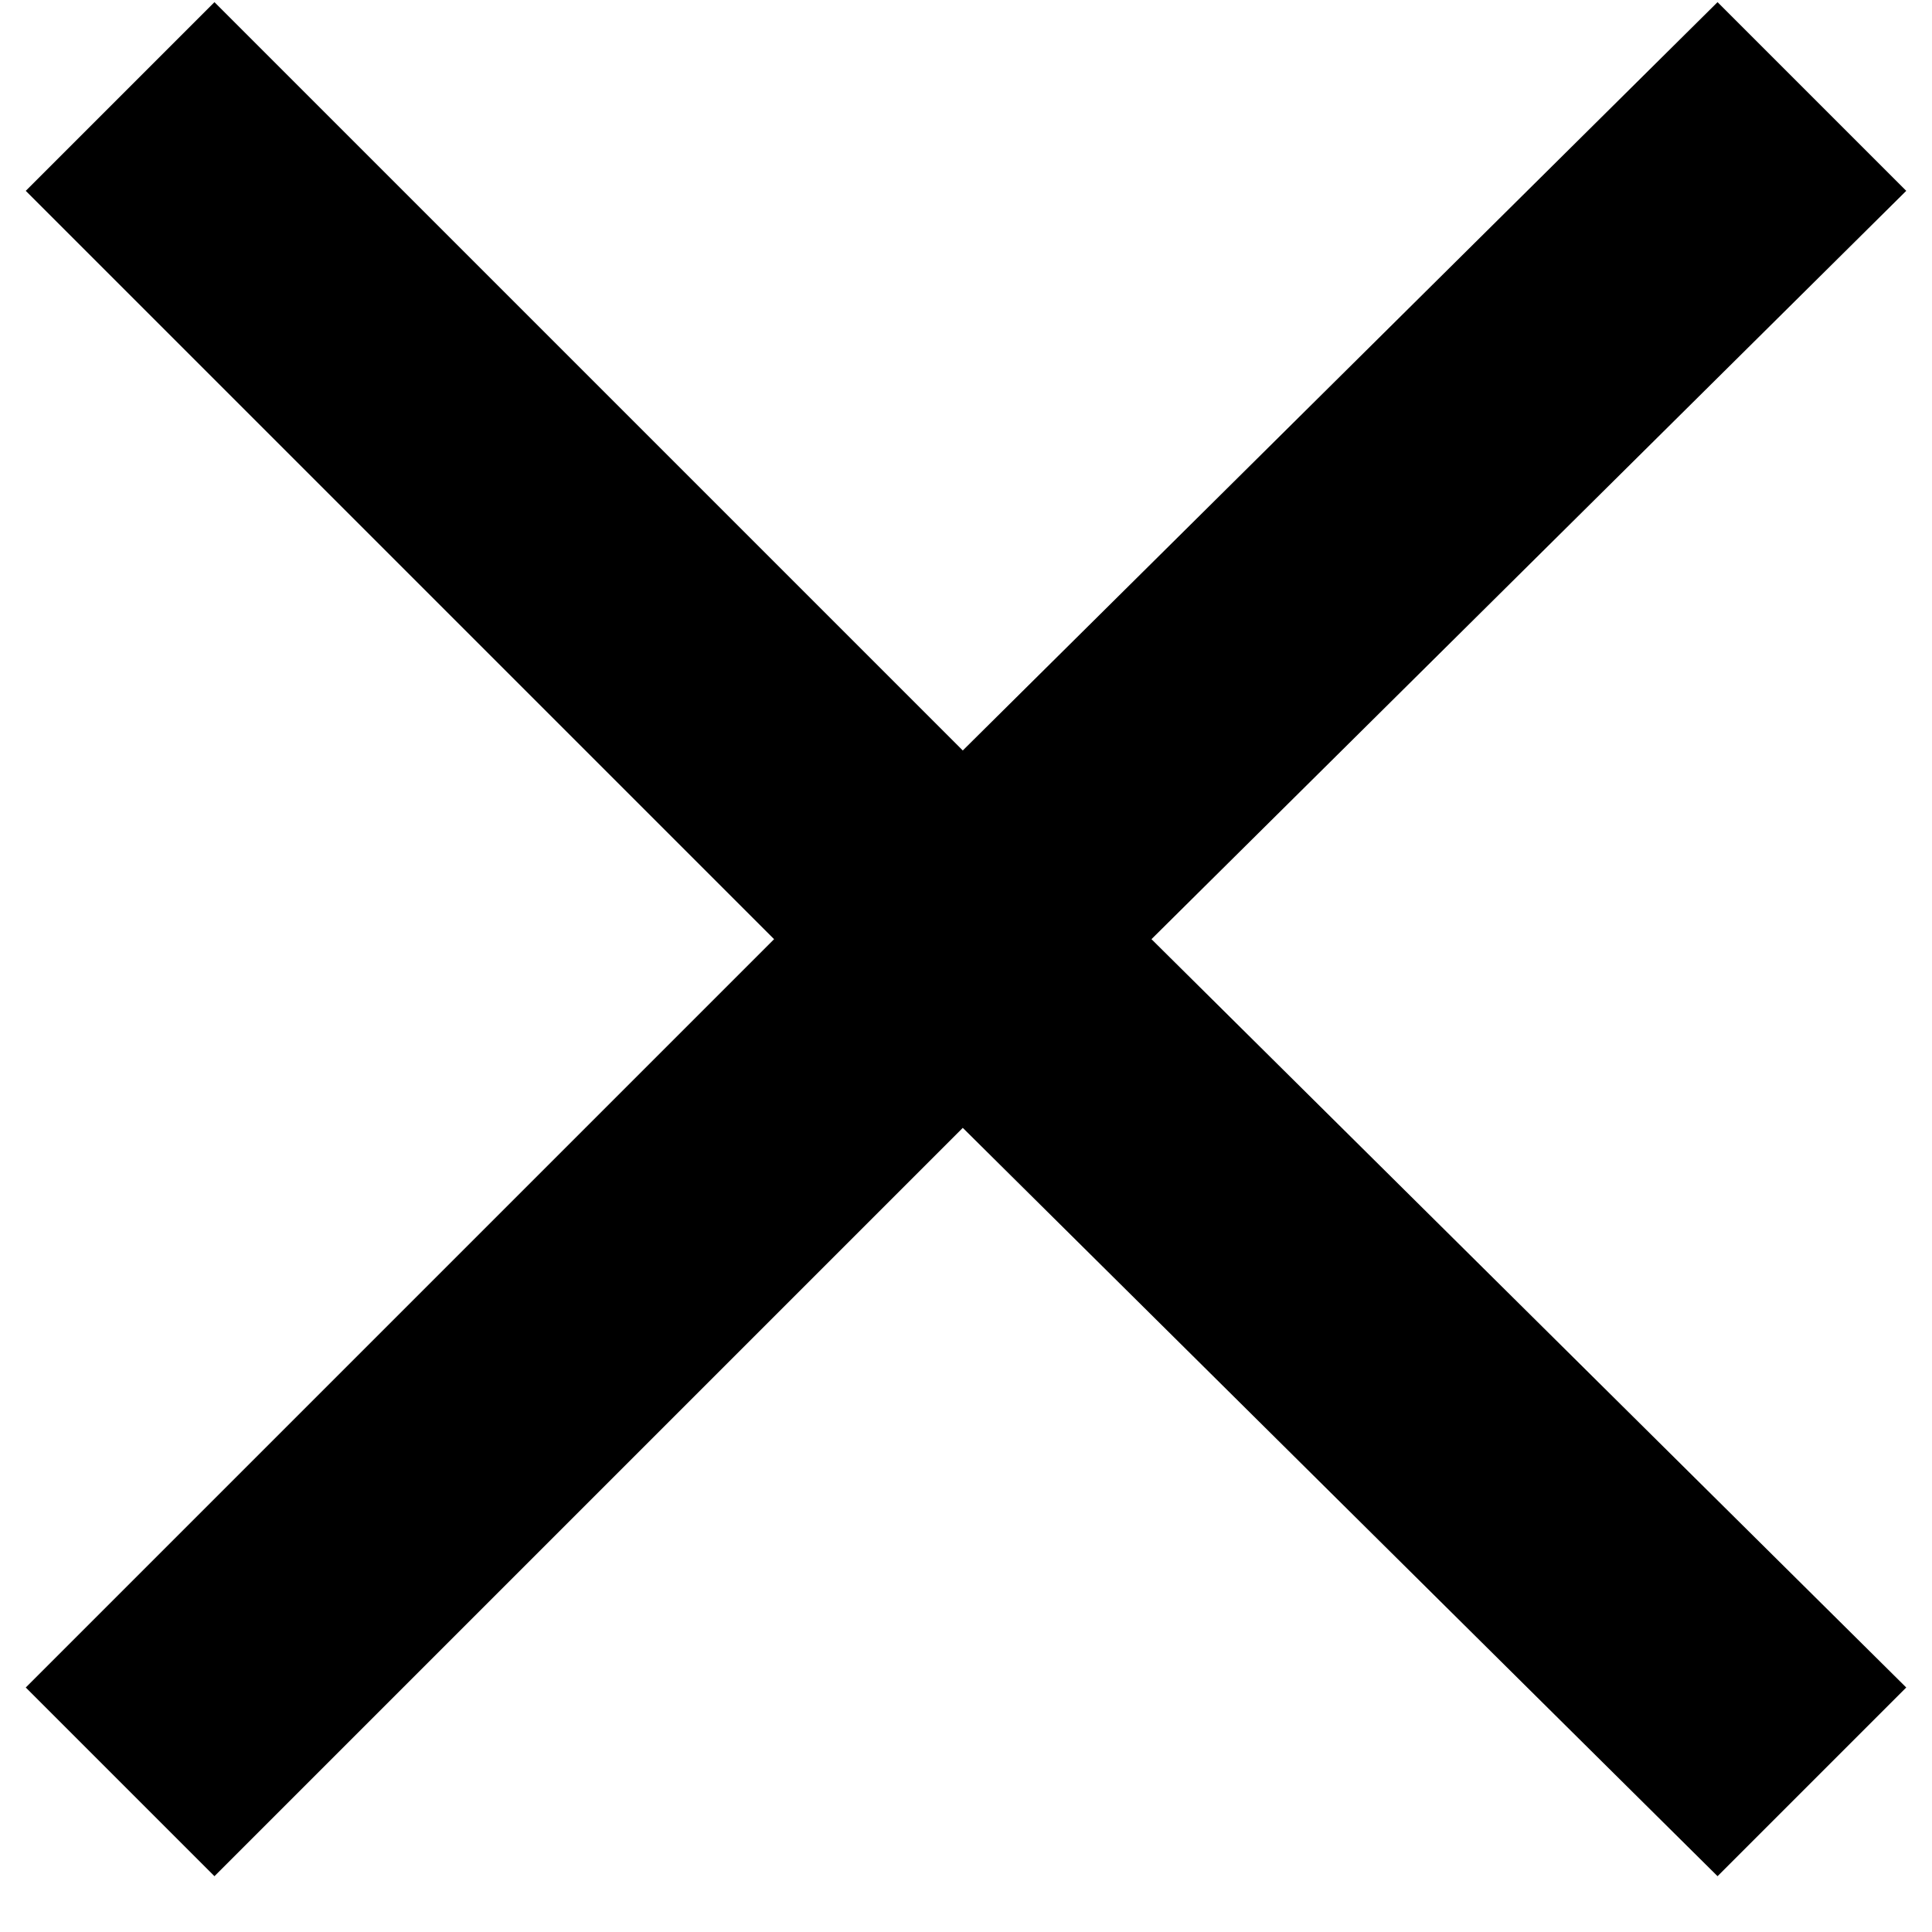 <svg viewBox="0 0 9 9"  xmlns="http://www.w3.org/2000/svg">
	<path d="M8.88 0.889L5.364 4.375L8.88 7.861L8.001 8.74L4.485 5.254L0.999 8.74L0.12 7.861L3.606 4.375L0.12 0.889L0.999 0.01L4.485 3.496L8.001 0.01L8.88 0.889Z" />
</svg>